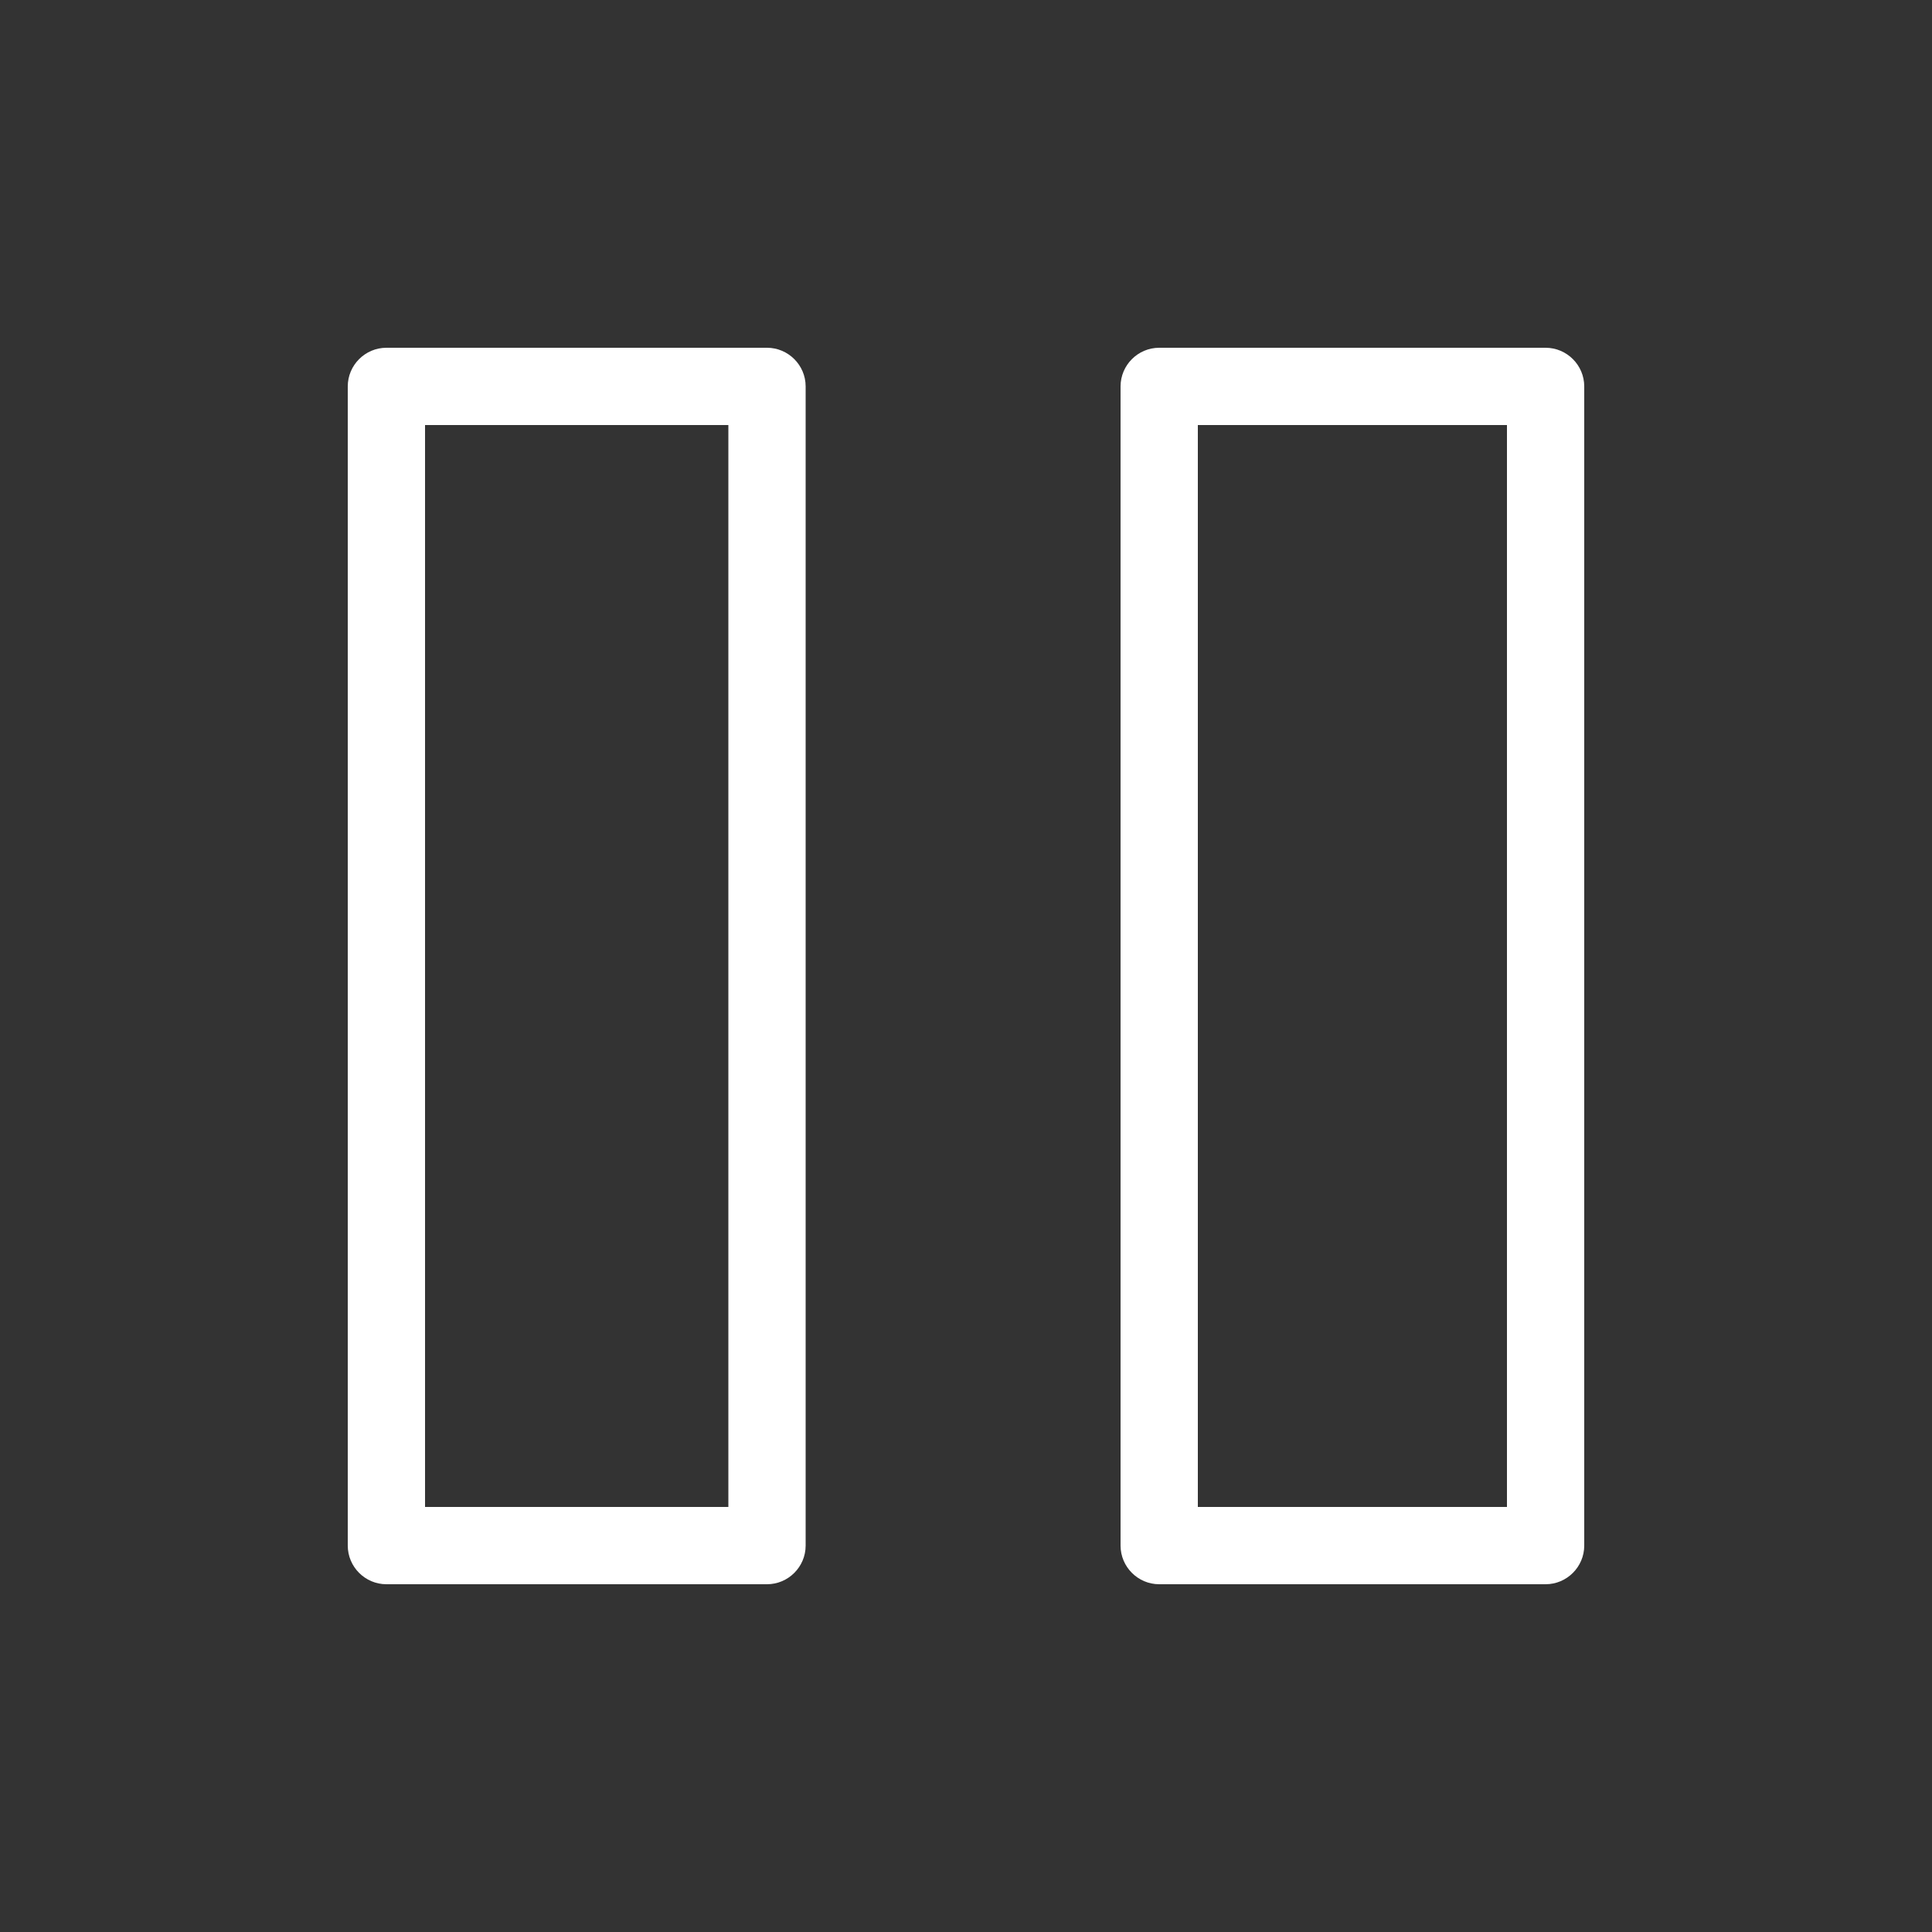 <?xml version="1.0" encoding="utf-8"?>
<!-- Generator: Adobe Illustrator 19.2.0, SVG Export Plug-In . SVG Version: 6.00 Build 0)  -->
<svg version="1.1" id="Laag_1" xmlns="http://www.w3.org/2000/svg" xmlns:xlink="http://www.w3.org/1999/xlink" x="0px" y="0px"
	 viewBox="0 0 100 100" style="enable-background:new 0 0 100 100;" xml:space="preserve">
<rect x="0" y="0" width="100" height="100" fill="#333333" stroke="none"/>
<style type="text/css">
	.st0{fill:#FFFFFF;}
</style>
<path class="st0" d="M80,82H60c-1.1,0-2-0.9-2-2V20c0-1.1,0.9-2,2-2h20c1.1,0,2,0.9,2,2v60C82,81.1,81.1,82,80,82z M62,78h16V22H62
	V78z"/>
<path class="st0" d="M39.7,82H20c-1.1,0-2-0.9-2-2V20c0-1.1,0.9-2,2-2h19.7c1.1,0,2,0.9,2,2v60C41.7,81.1,40.8,82,39.7,82z M22,78
	h15.7V22H22V78z"/>
</svg>
